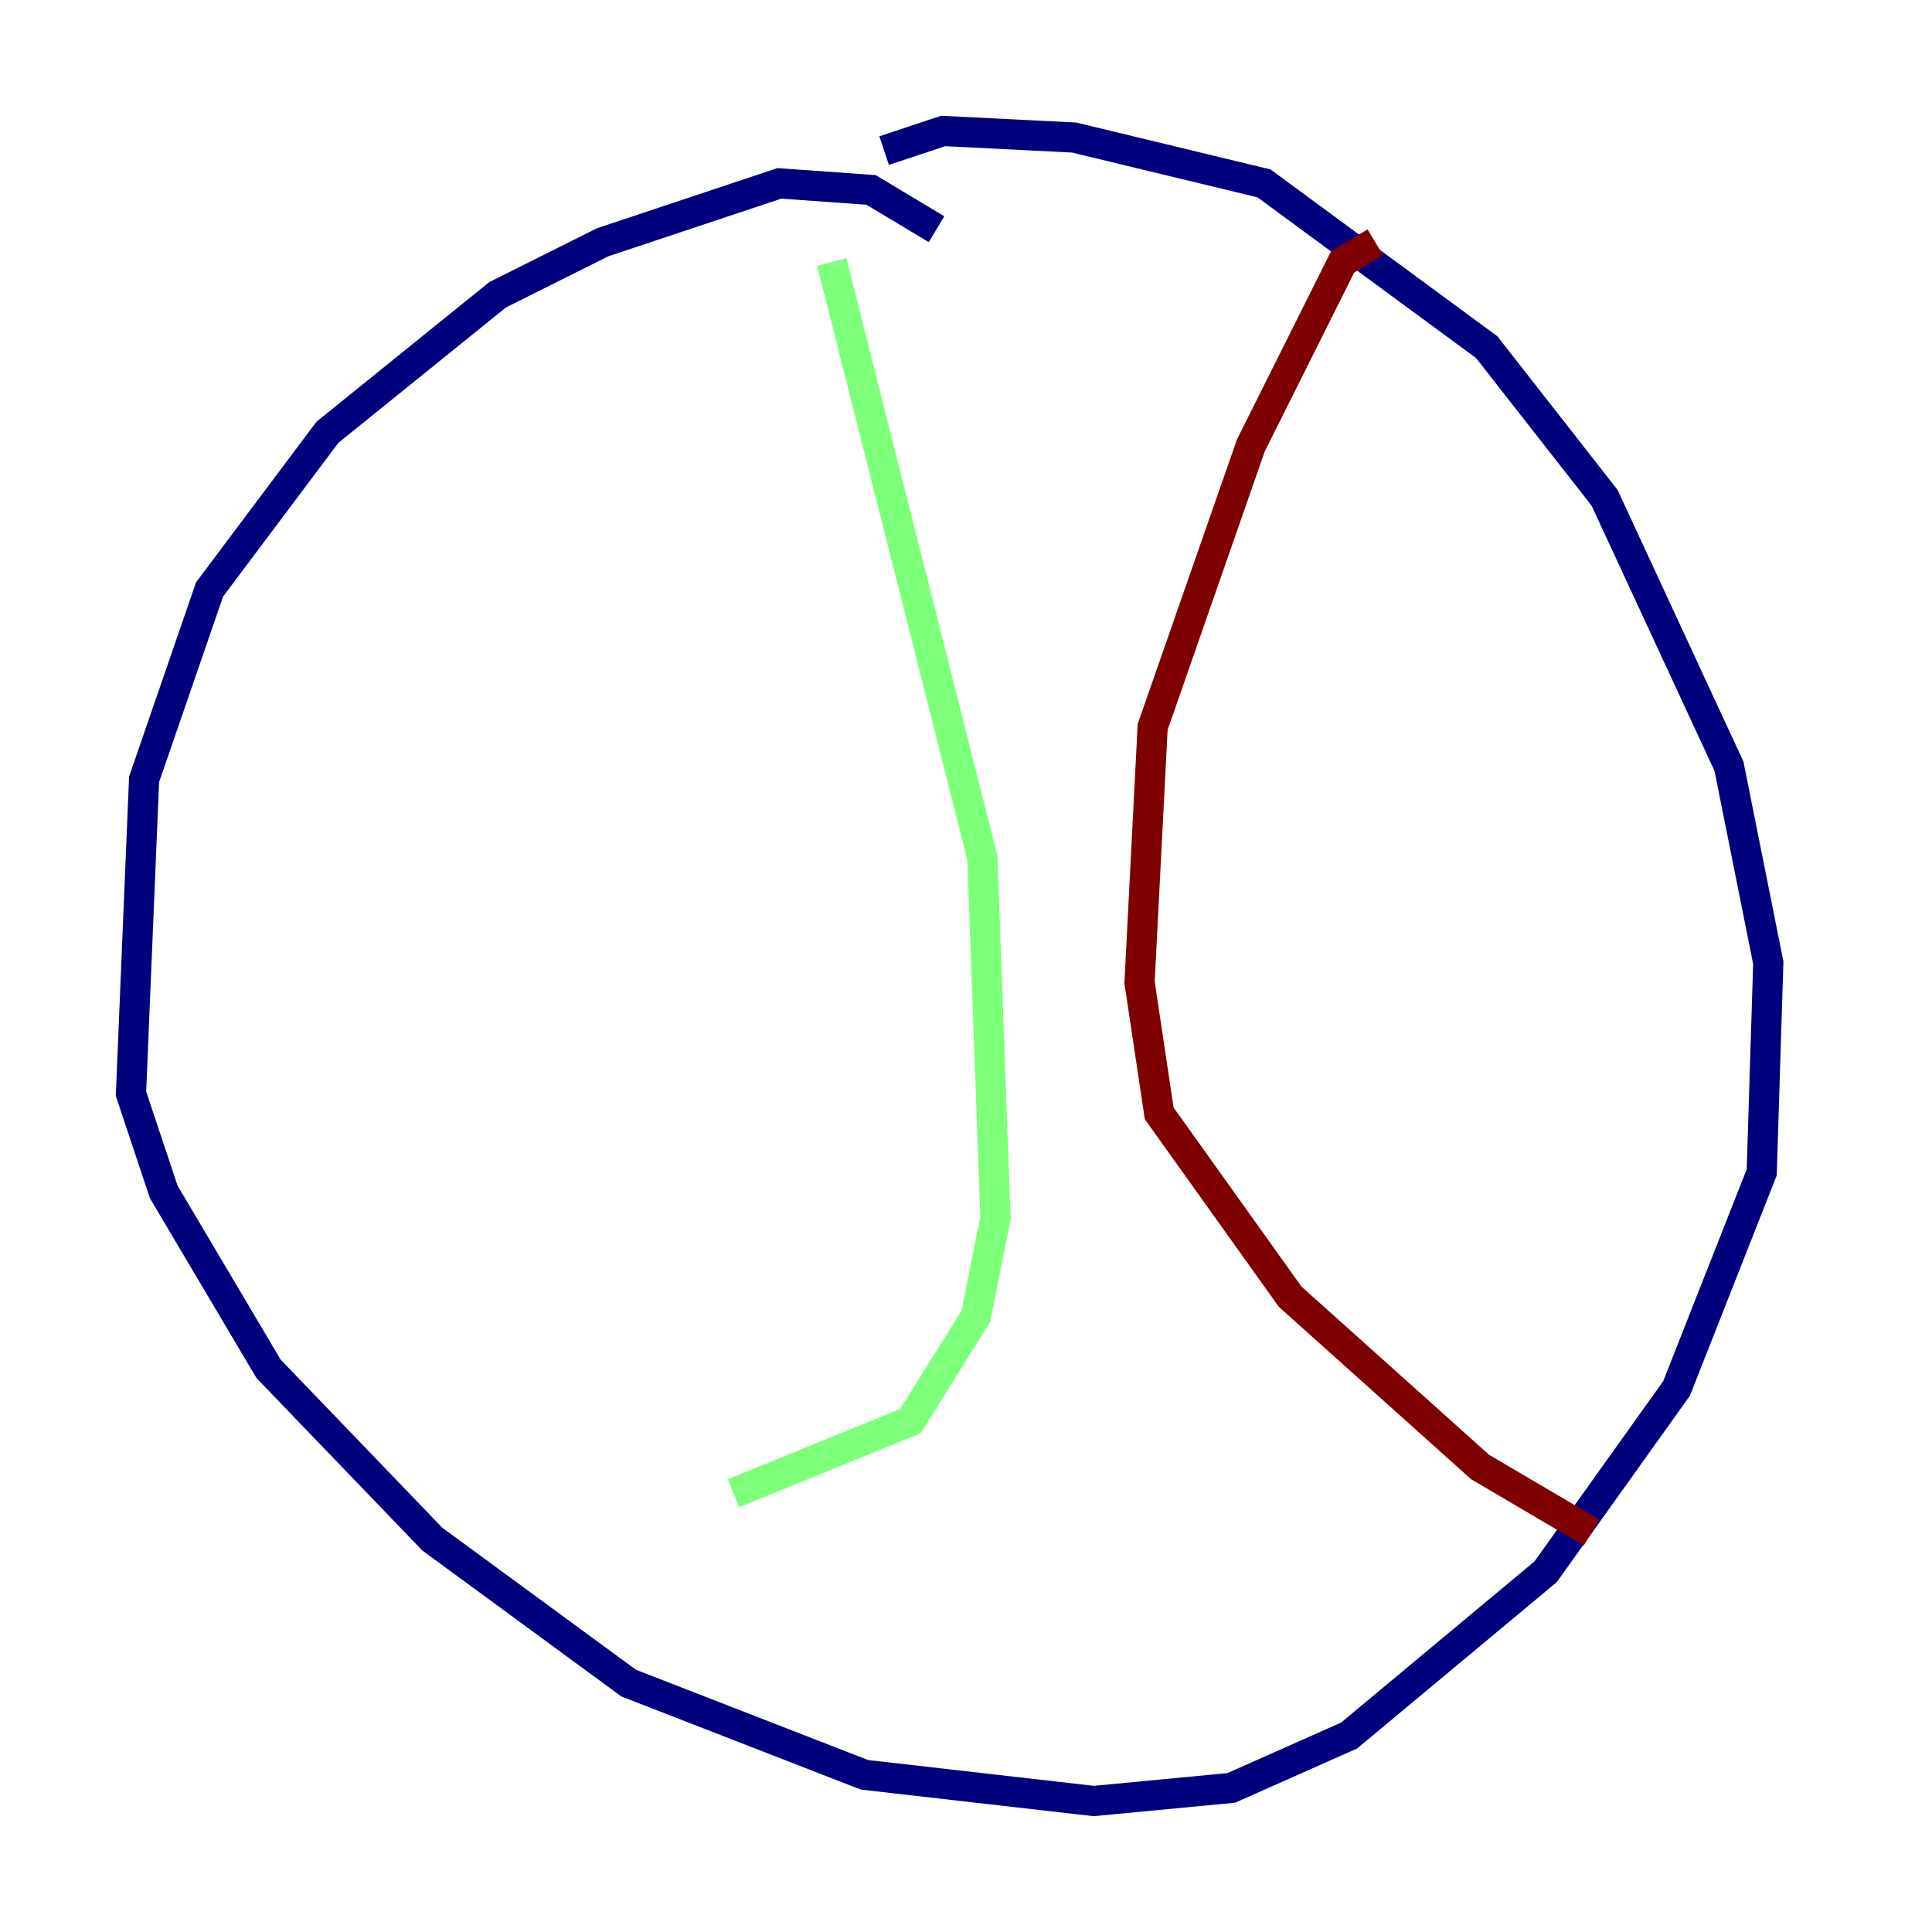 <?xml version="1.0" encoding="utf-8" ?>
<svg baseProfile="tiny" height="128" version="1.2" viewBox="0,0,128,128" width="128" xmlns="http://www.w3.org/2000/svg" xmlns:ev="http://www.w3.org/2001/xml-events" xmlns:xlink="http://www.w3.org/1999/xlink"><defs /><polyline fill="none" points="62.047,15.186 57.709,12.583 51.634,12.149 39.919,16.054 32.976,19.525 21.695,28.637 13.885,39.051 9.546,51.634 8.678,72.461 10.848,78.969 17.79,90.685 28.637,101.966 41.654,111.512 57.275,117.586 72.461,119.322 81.573,118.454 89.383,114.983 102.4,104.136 111.078,91.986 116.719,77.668 117.153,63.783 114.549,50.766 106.305,32.976 98.495,22.997 83.742,12.149 71.159,9.112 62.481,8.678 58.576,9.98" stroke="#00007f" stroke-width="2" /><polyline fill="none" points="55.105,17.356 65.085,56.841 65.953,80.705 64.651,87.214 60.312,94.156 48.597,98.929" stroke="#7cff79" stroke-width="2" /><polyline fill="none" points="91.119,16.054 88.949,17.356 82.875,29.505 76.366,48.163 75.498,65.085 76.8,73.763 85.478,85.912 98.061,97.193 105.437,101.532" stroke="#7f0000" stroke-width="2" /></svg>